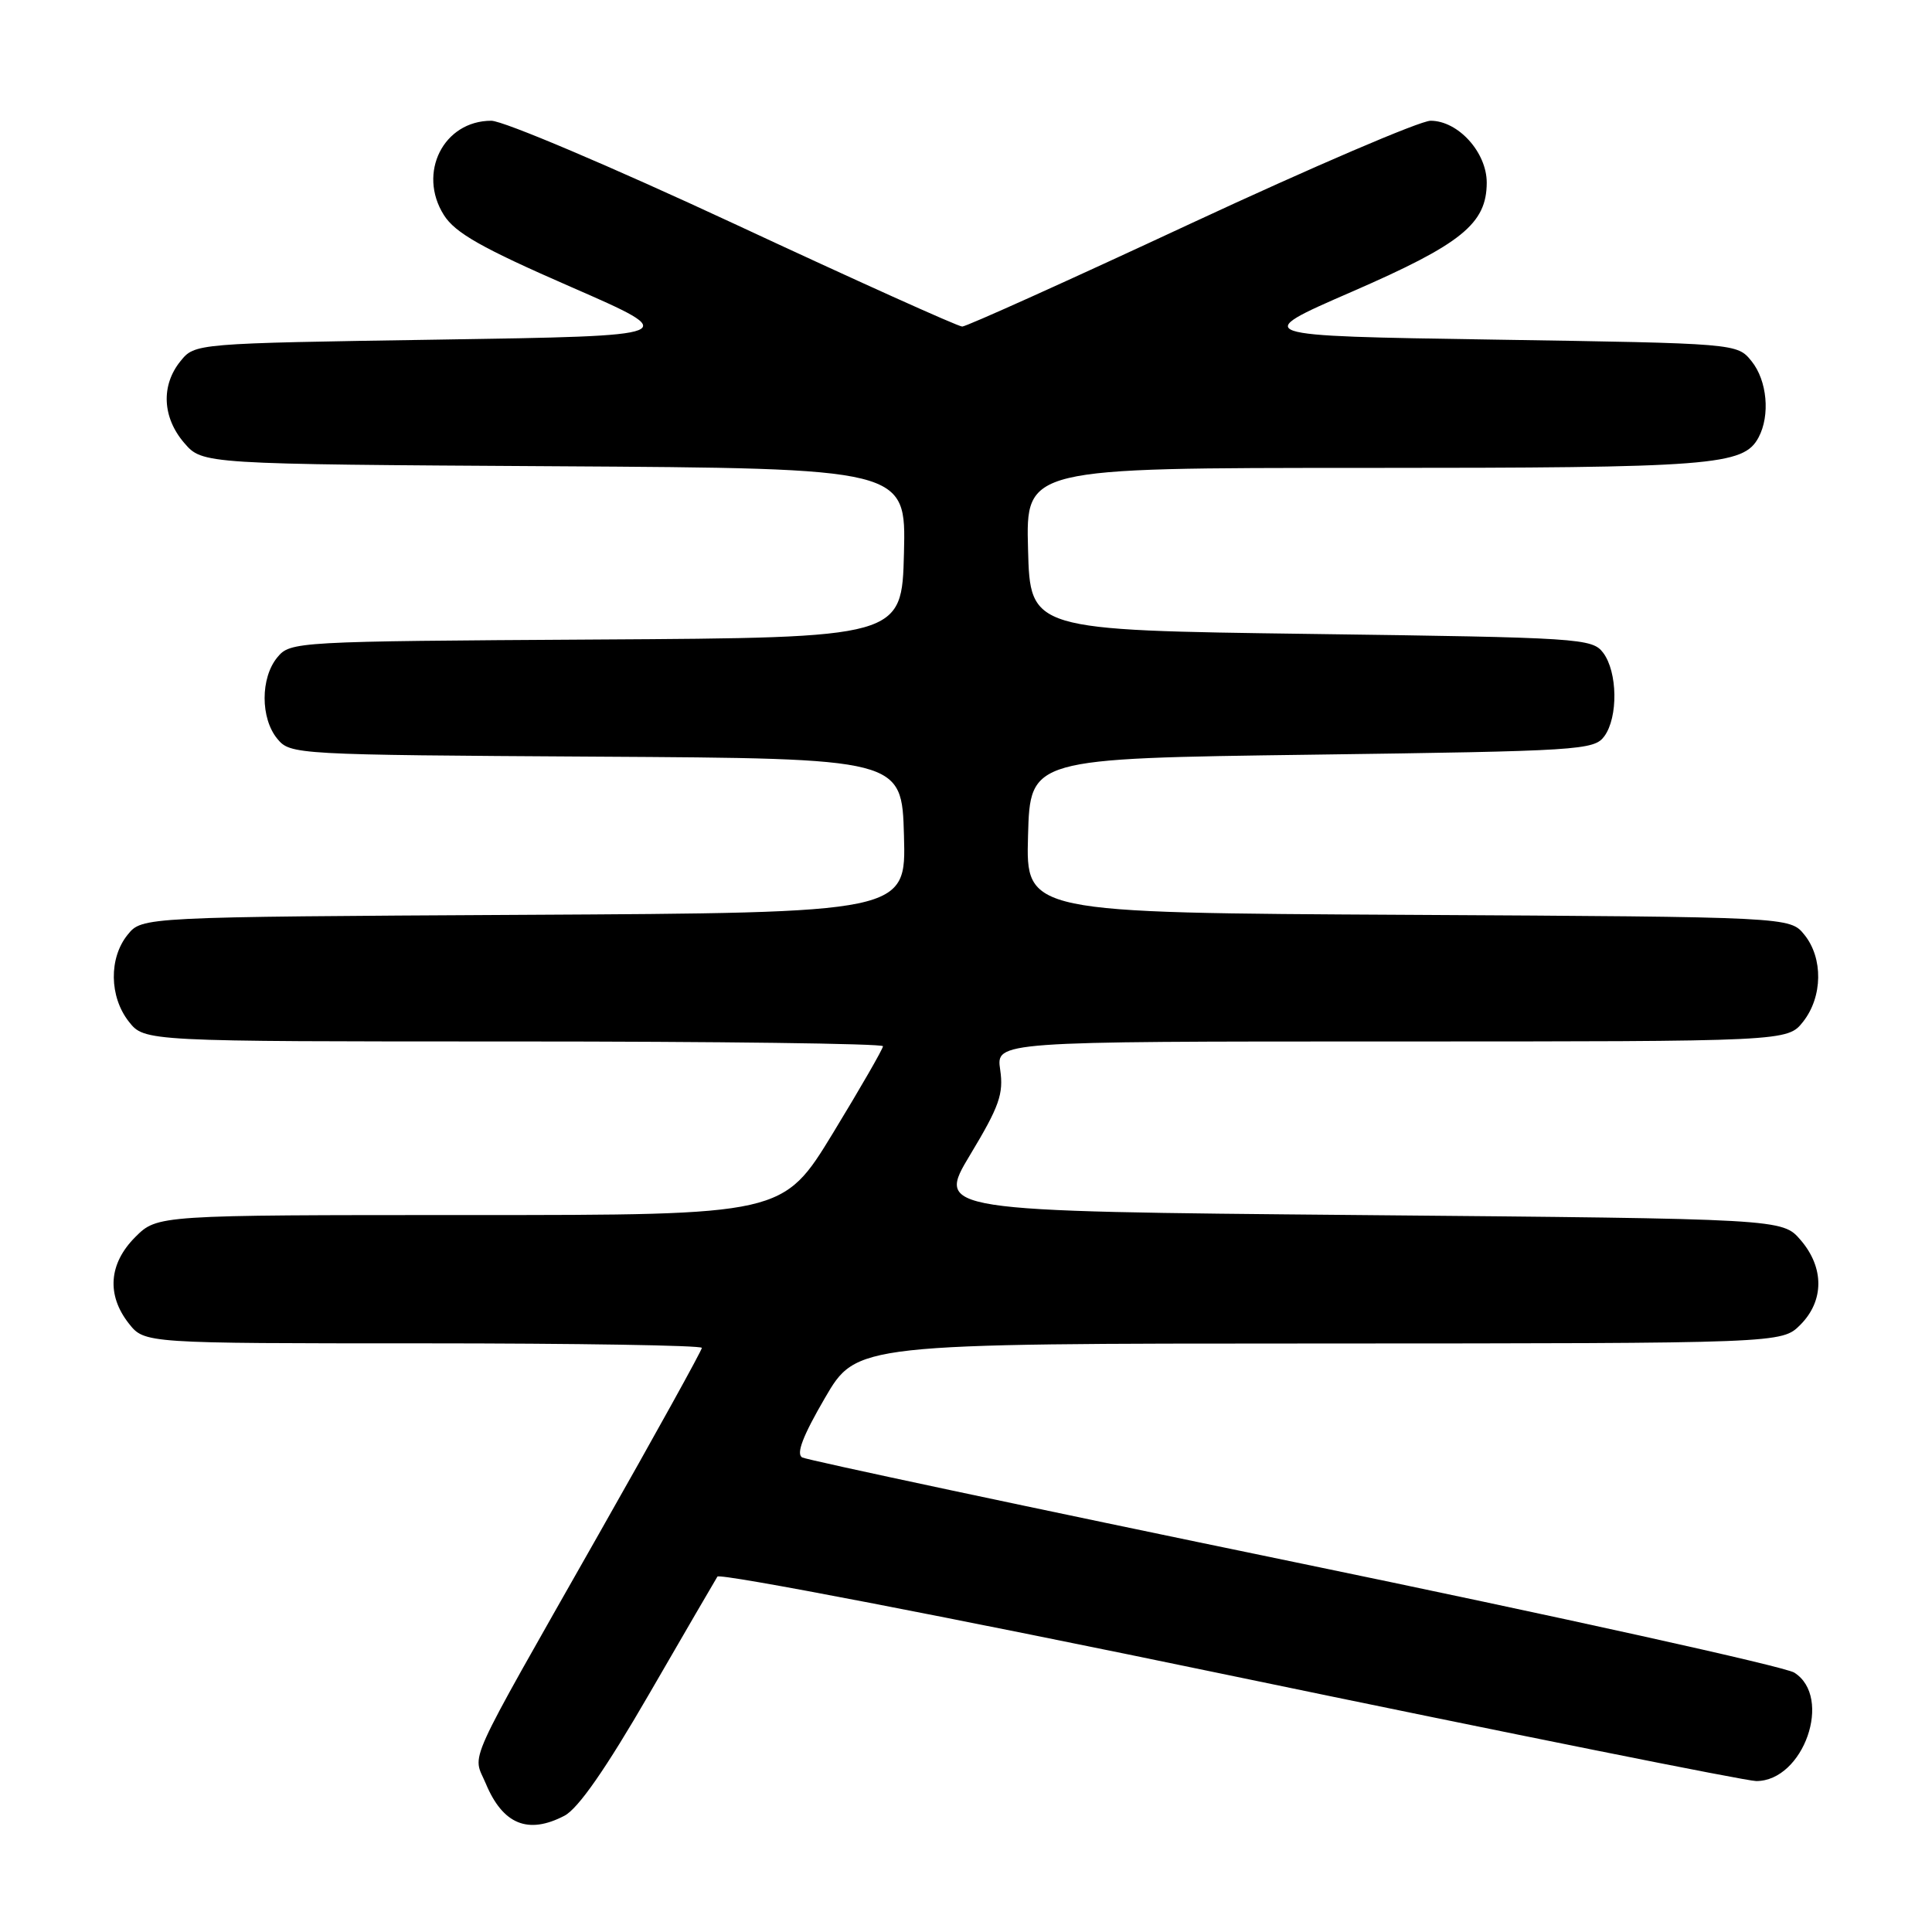 <?xml version="1.0" encoding="UTF-8" standalone="no"?>
<!DOCTYPE svg PUBLIC "-//W3C//DTD SVG 1.1//EN" "http://www.w3.org/Graphics/SVG/1.1/DTD/svg11.dtd" >
<svg xmlns="http://www.w3.org/2000/svg" xmlns:xlink="http://www.w3.org/1999/xlink" version="1.1" viewBox="0 0 256 256">
 <g >
 <path fill="currentColor"
d=" M 74.80 240.59 C 76.62 239.63 80.27 234.39 86.00 224.49 C 90.67 216.42 94.75 209.41 95.06 208.91 C 95.36 208.41 125.93 214.30 162.97 222.00 C 200.02 229.70 231.40 236.00 232.71 236.00 C 238.99 236.00 242.89 224.87 237.75 221.63 C 236.51 220.84 206.70 214.25 171.50 206.98 C 136.30 199.71 106.96 193.47 106.30 193.12 C 105.46 192.67 106.37 190.28 109.30 185.25 C 113.50 178.03 113.50 178.03 174.80 178.02 C 236.09 178.00 236.09 178.00 238.55 175.55 C 241.72 172.37 241.74 167.97 238.59 164.31 C 236.17 161.50 236.17 161.50 180.11 161.00 C 124.05 160.50 124.05 160.50 128.56 153.00 C 132.41 146.61 133.00 144.94 132.53 141.75 C 131.98 138.00 131.98 138.00 184.42 138.00 C 236.85 138.00 236.85 138.00 238.93 135.37 C 241.52 132.07 241.59 126.95 239.09 123.86 C 237.18 121.50 237.18 121.50 186.55 121.22 C 135.93 120.95 135.93 120.95 136.22 110.72 C 136.50 100.50 136.50 100.50 173.83 100.00 C 209.32 99.52 211.23 99.40 212.58 97.56 C 214.43 95.03 214.34 89.04 212.43 86.50 C 210.98 84.58 209.44 84.48 173.71 84.00 C 136.50 83.50 136.50 83.50 136.22 72.75 C 135.93 62.00 135.93 62.00 180.82 62.00 C 227.08 62.00 231.02 61.69 233.02 57.96 C 234.58 55.04 234.16 50.42 232.09 47.86 C 230.18 45.50 230.18 45.50 197.94 45.00 C 165.70 44.50 165.70 44.50 179.10 38.67 C 193.67 32.33 196.99 29.65 197.00 24.20 C 197.00 20.18 193.21 16.00 189.56 16.00 C 188.17 16.00 173.86 22.14 157.76 29.63 C 141.67 37.13 128.05 43.27 127.50 43.27 C 126.95 43.27 113.33 37.13 97.24 29.63 C 80.99 22.07 66.69 16.00 65.10 16.00 C 58.76 16.00 55.29 22.92 58.82 28.50 C 60.32 30.87 63.83 32.86 75.61 38.00 C 90.50 44.50 90.50 44.50 58.16 45.00 C 25.82 45.50 25.82 45.50 23.91 47.86 C 21.31 51.07 21.51 55.32 24.41 58.69 C 26.83 61.50 26.83 61.50 73.45 61.78 C 120.06 62.06 120.06 62.06 119.78 73.28 C 119.50 84.50 119.50 84.50 79.00 84.74 C 39.12 84.98 38.47 85.02 36.75 87.10 C 34.50 89.82 34.50 95.18 36.75 97.90 C 38.47 99.98 39.12 100.02 79.00 100.26 C 119.50 100.50 119.50 100.50 119.78 110.72 C 120.07 120.95 120.07 120.95 69.45 121.22 C 18.82 121.50 18.82 121.50 16.91 123.86 C 14.41 126.95 14.48 132.07 17.07 135.37 C 19.15 138.00 19.15 138.00 68.07 138.00 C 94.98 138.00 117.00 138.28 117.00 138.63 C 117.00 138.98 114.02 144.15 110.38 150.13 C 103.75 161.00 103.75 161.00 62.30 161.00 C 20.85 161.00 20.85 161.00 17.92 163.92 C 14.41 167.44 14.10 171.59 17.07 175.37 C 19.15 178.00 19.15 178.00 56.07 178.00 C 76.38 178.00 93.00 178.27 93.00 178.60 C 93.00 178.93 86.84 190.07 79.30 203.35 C 61.30 235.08 62.62 232.16 64.37 236.33 C 66.63 241.75 69.98 243.11 74.80 240.59 Z "/>
</g>
</svg>